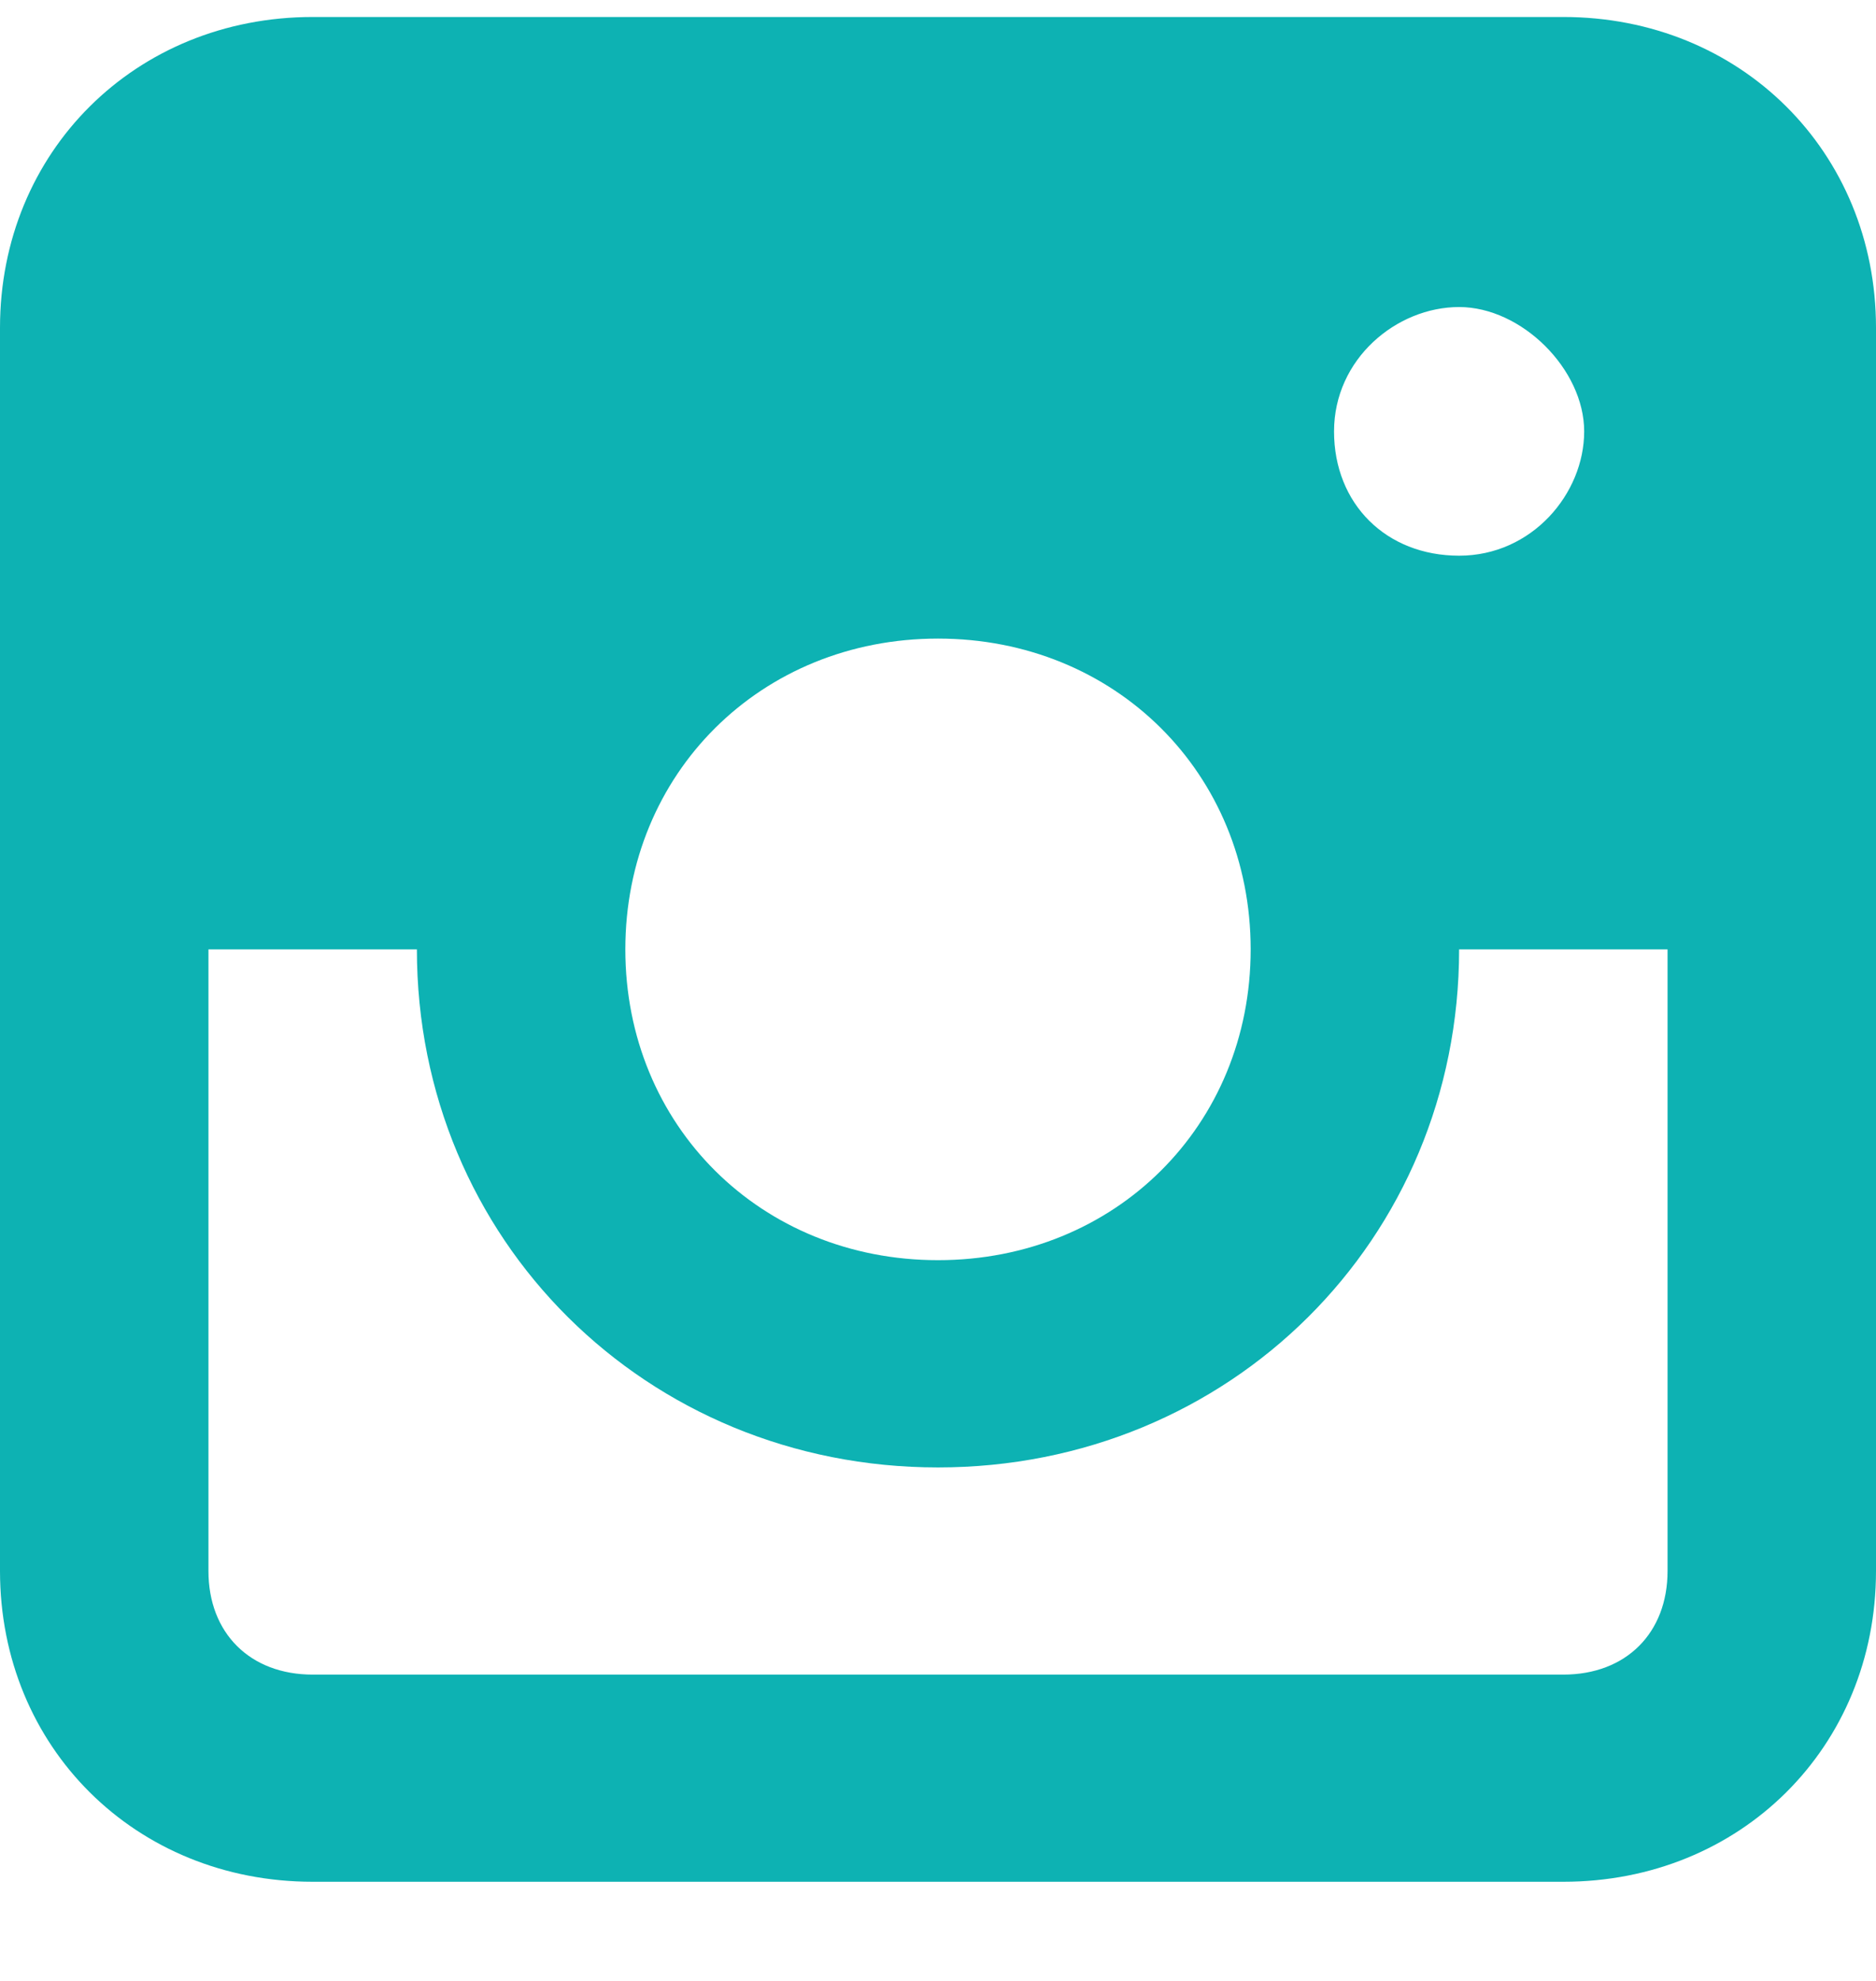 <svg width="18" height="19" viewBox="0 0 18 19" fill="none" xmlns="http://www.w3.org/2000/svg">
<path d="M15 0.163H3C1.3 0.163 0 1.455 0 3.144V15.068C0 16.758 1.3 18.049 3 18.049H15C16.7 18.049 18 16.758 18 15.068V3.144C18 1.455 16.7 0.163 15 0.163ZM9 6.125C10.7 6.125 12 7.417 12 9.106C12 10.796 10.7 12.087 9 12.087C7.3 12.087 6 10.796 6 9.106C6 7.417 7.3 6.125 9 6.125ZM12.8 4.138C12.8 3.442 13.4 2.945 14 2.945C14.6 2.945 15.2 3.542 15.2 4.138C15.2 4.734 14.7 5.33 14 5.33C13.3 5.33 12.8 4.833 12.8 4.138V4.138ZM15 16.062H3C2.4 16.062 2 15.665 2 15.068V9.106H4C4 11.889 6.2 14.075 9 14.075C11.8 14.075 14 11.889 14 9.106H16V15.068C16 15.665 15.6 16.062 15 16.062Z" fill="#0DB2B3"/>
</svg>
